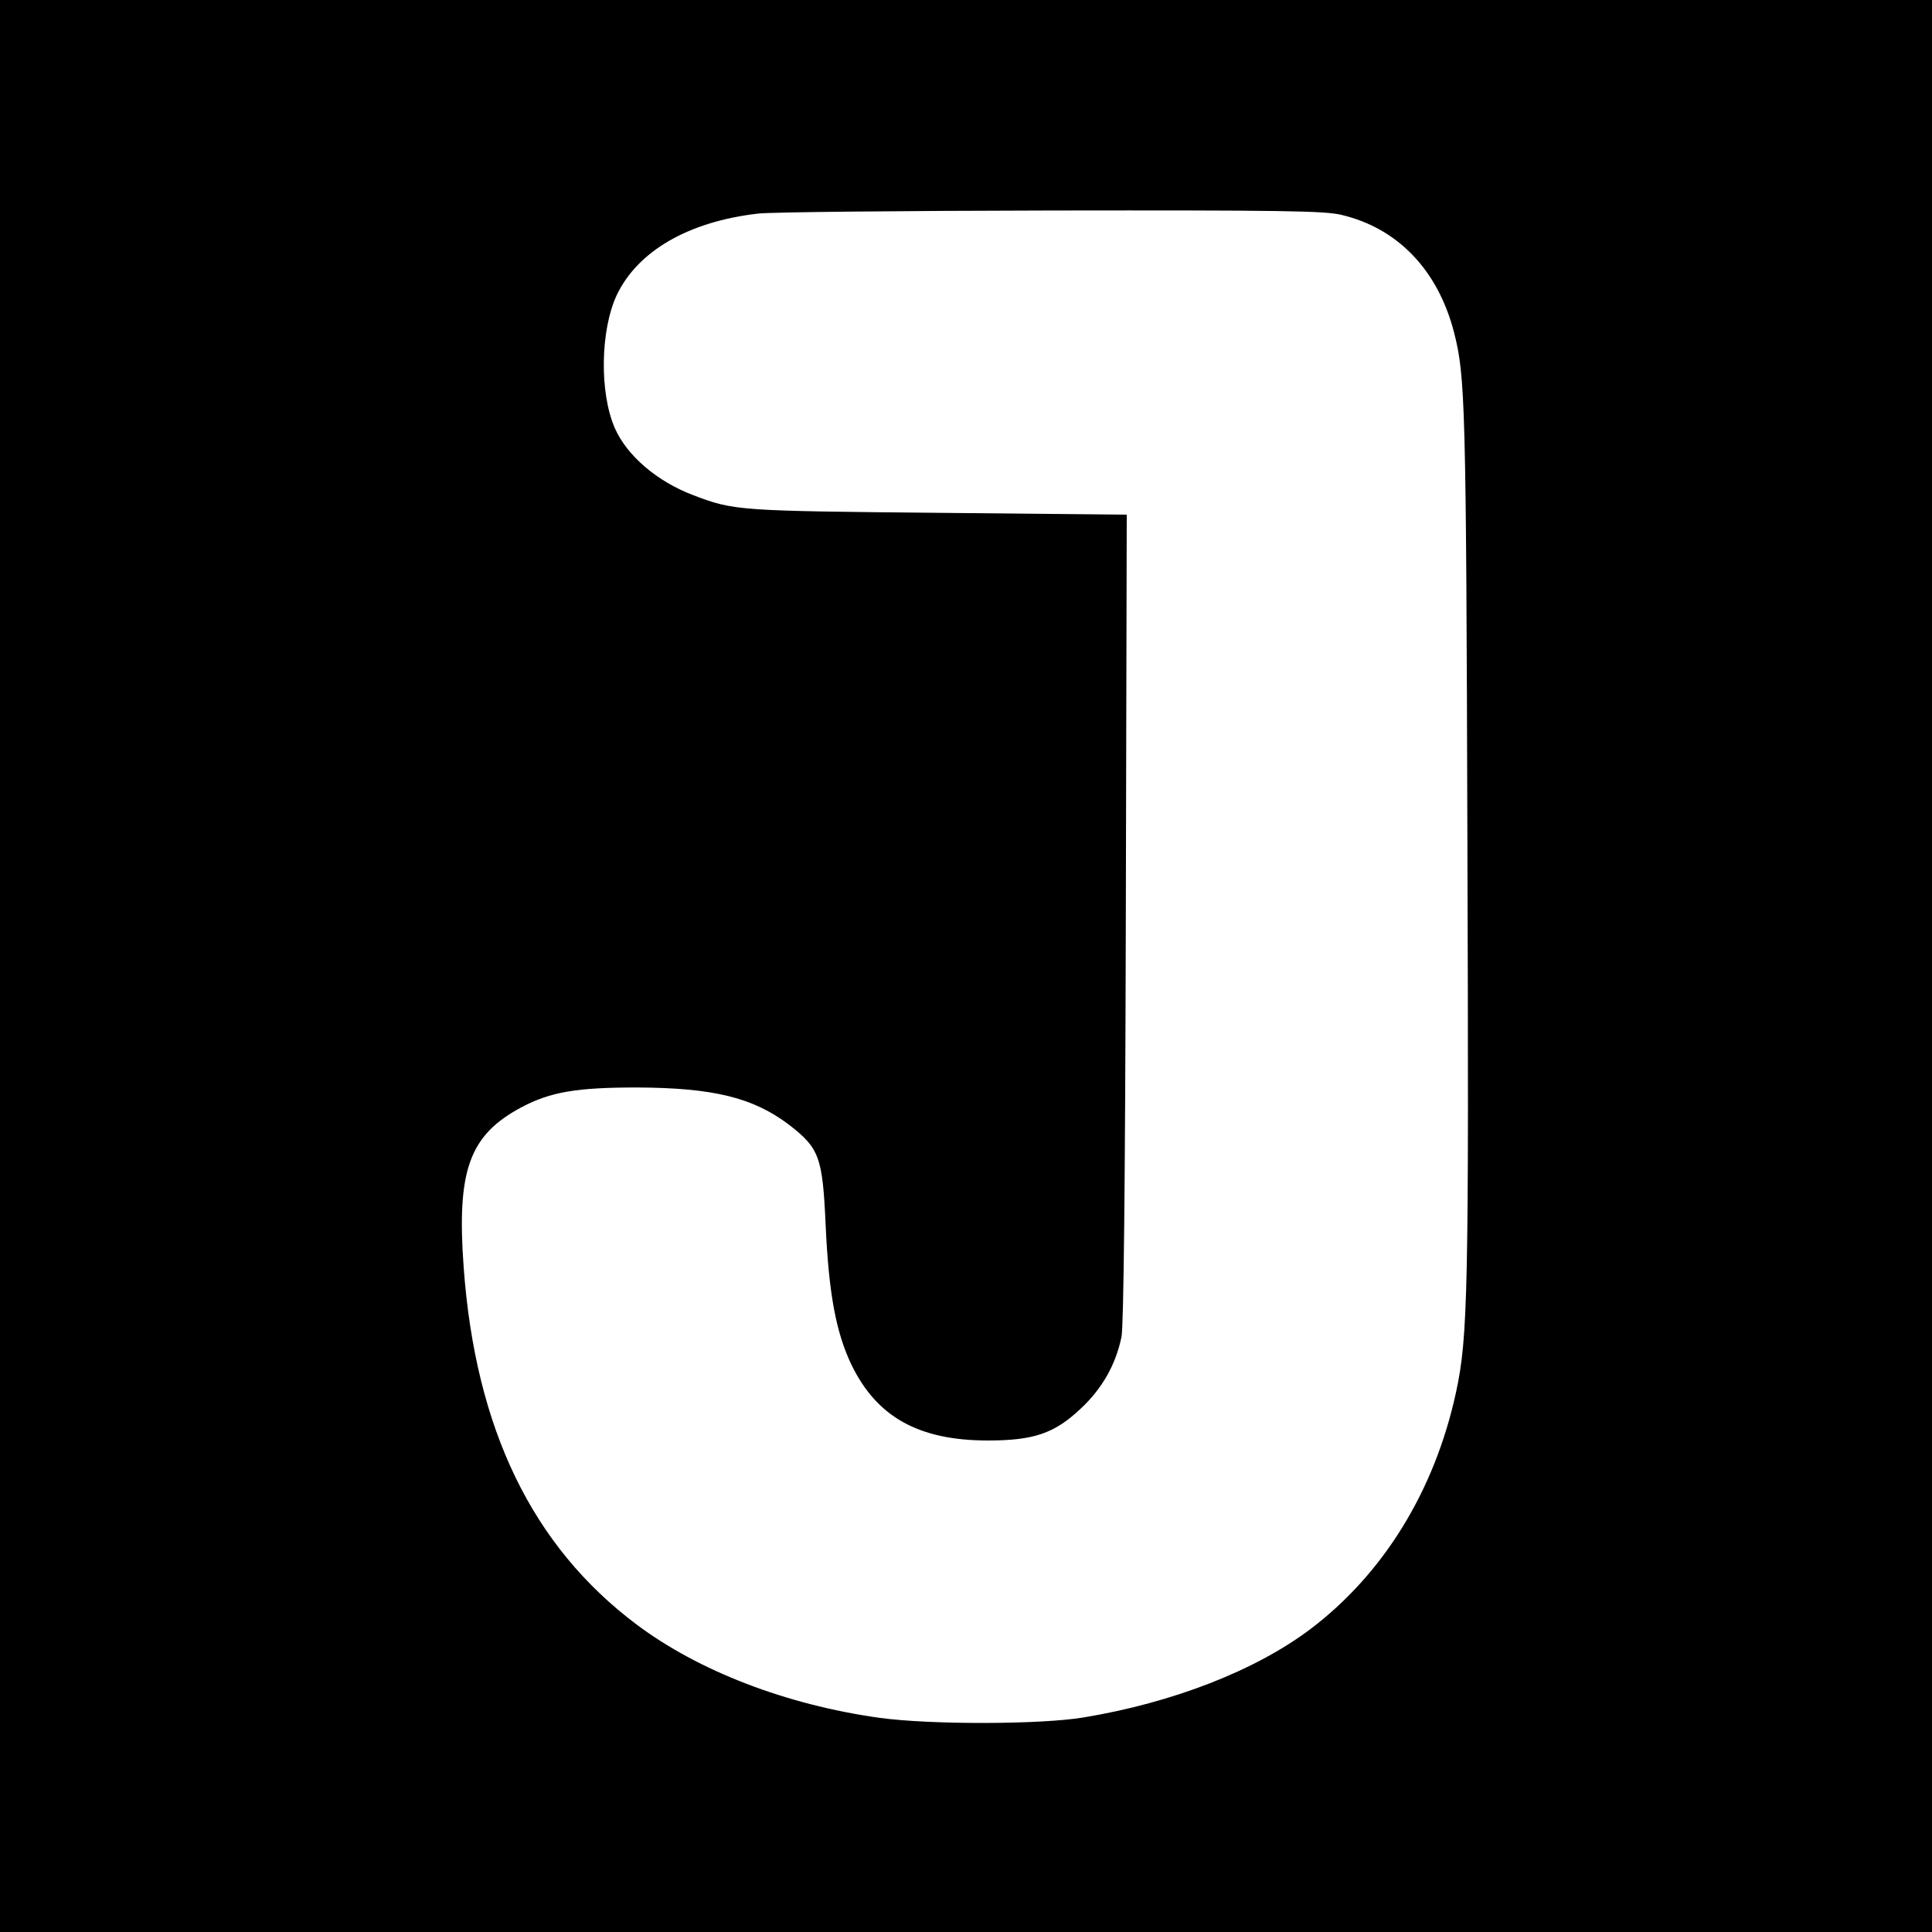 <?xml version="1.0" standalone="no"?>
<!DOCTYPE svg PUBLIC "-//W3C//DTD SVG 20010904//EN"
 "http://www.w3.org/TR/2001/REC-SVG-20010904/DTD/svg10.dtd">
<svg version="1.0" xmlns="http://www.w3.org/2000/svg"
 width="625pt" height="625pt" viewBox="0 0 625 625"
 preserveAspectRatio="xMidYMid meet">
<g transform="translate(0,625) scale(0.1,-0.1)"
fill="#000000" stroke="none">
<path d="M0 3125 l0 -3125 3125 0 3125 0 0 3125 0 3125 -3125 0 -3125 0 0
-3125z m4339 2430 c183 -43 313 -179 365 -381 36 -142 39 -224 43 -1644 5
-1459 2 -1605 -37 -1785 -69 -318 -235 -587 -472 -766 -177 -133 -443 -237
-733 -285 -139 -23 -495 -24 -661 -1 -300 42 -584 151 -785 302 -337 253 -521
632 -559 1155 -23 314 18 428 187 518 94 50 180 64 373 64 249 -1 377 -33 493
-121 98 -76 108 -104 118 -325 10 -219 33 -345 83 -450 82 -170 218 -246 442
-246 148 0 215 23 299 102 70 65 114 142 133 233 7 33 12 491 14 1355 l3 1305
-610 6 c-647 6 -661 7 -792 57 -117 44 -215 128 -254 217 -50 114 -47 316 6
430 68 143 232 238 457 264 40 5 467 9 948 10 748 1 884 -1 939 -14z"/>
</g>
</svg>
